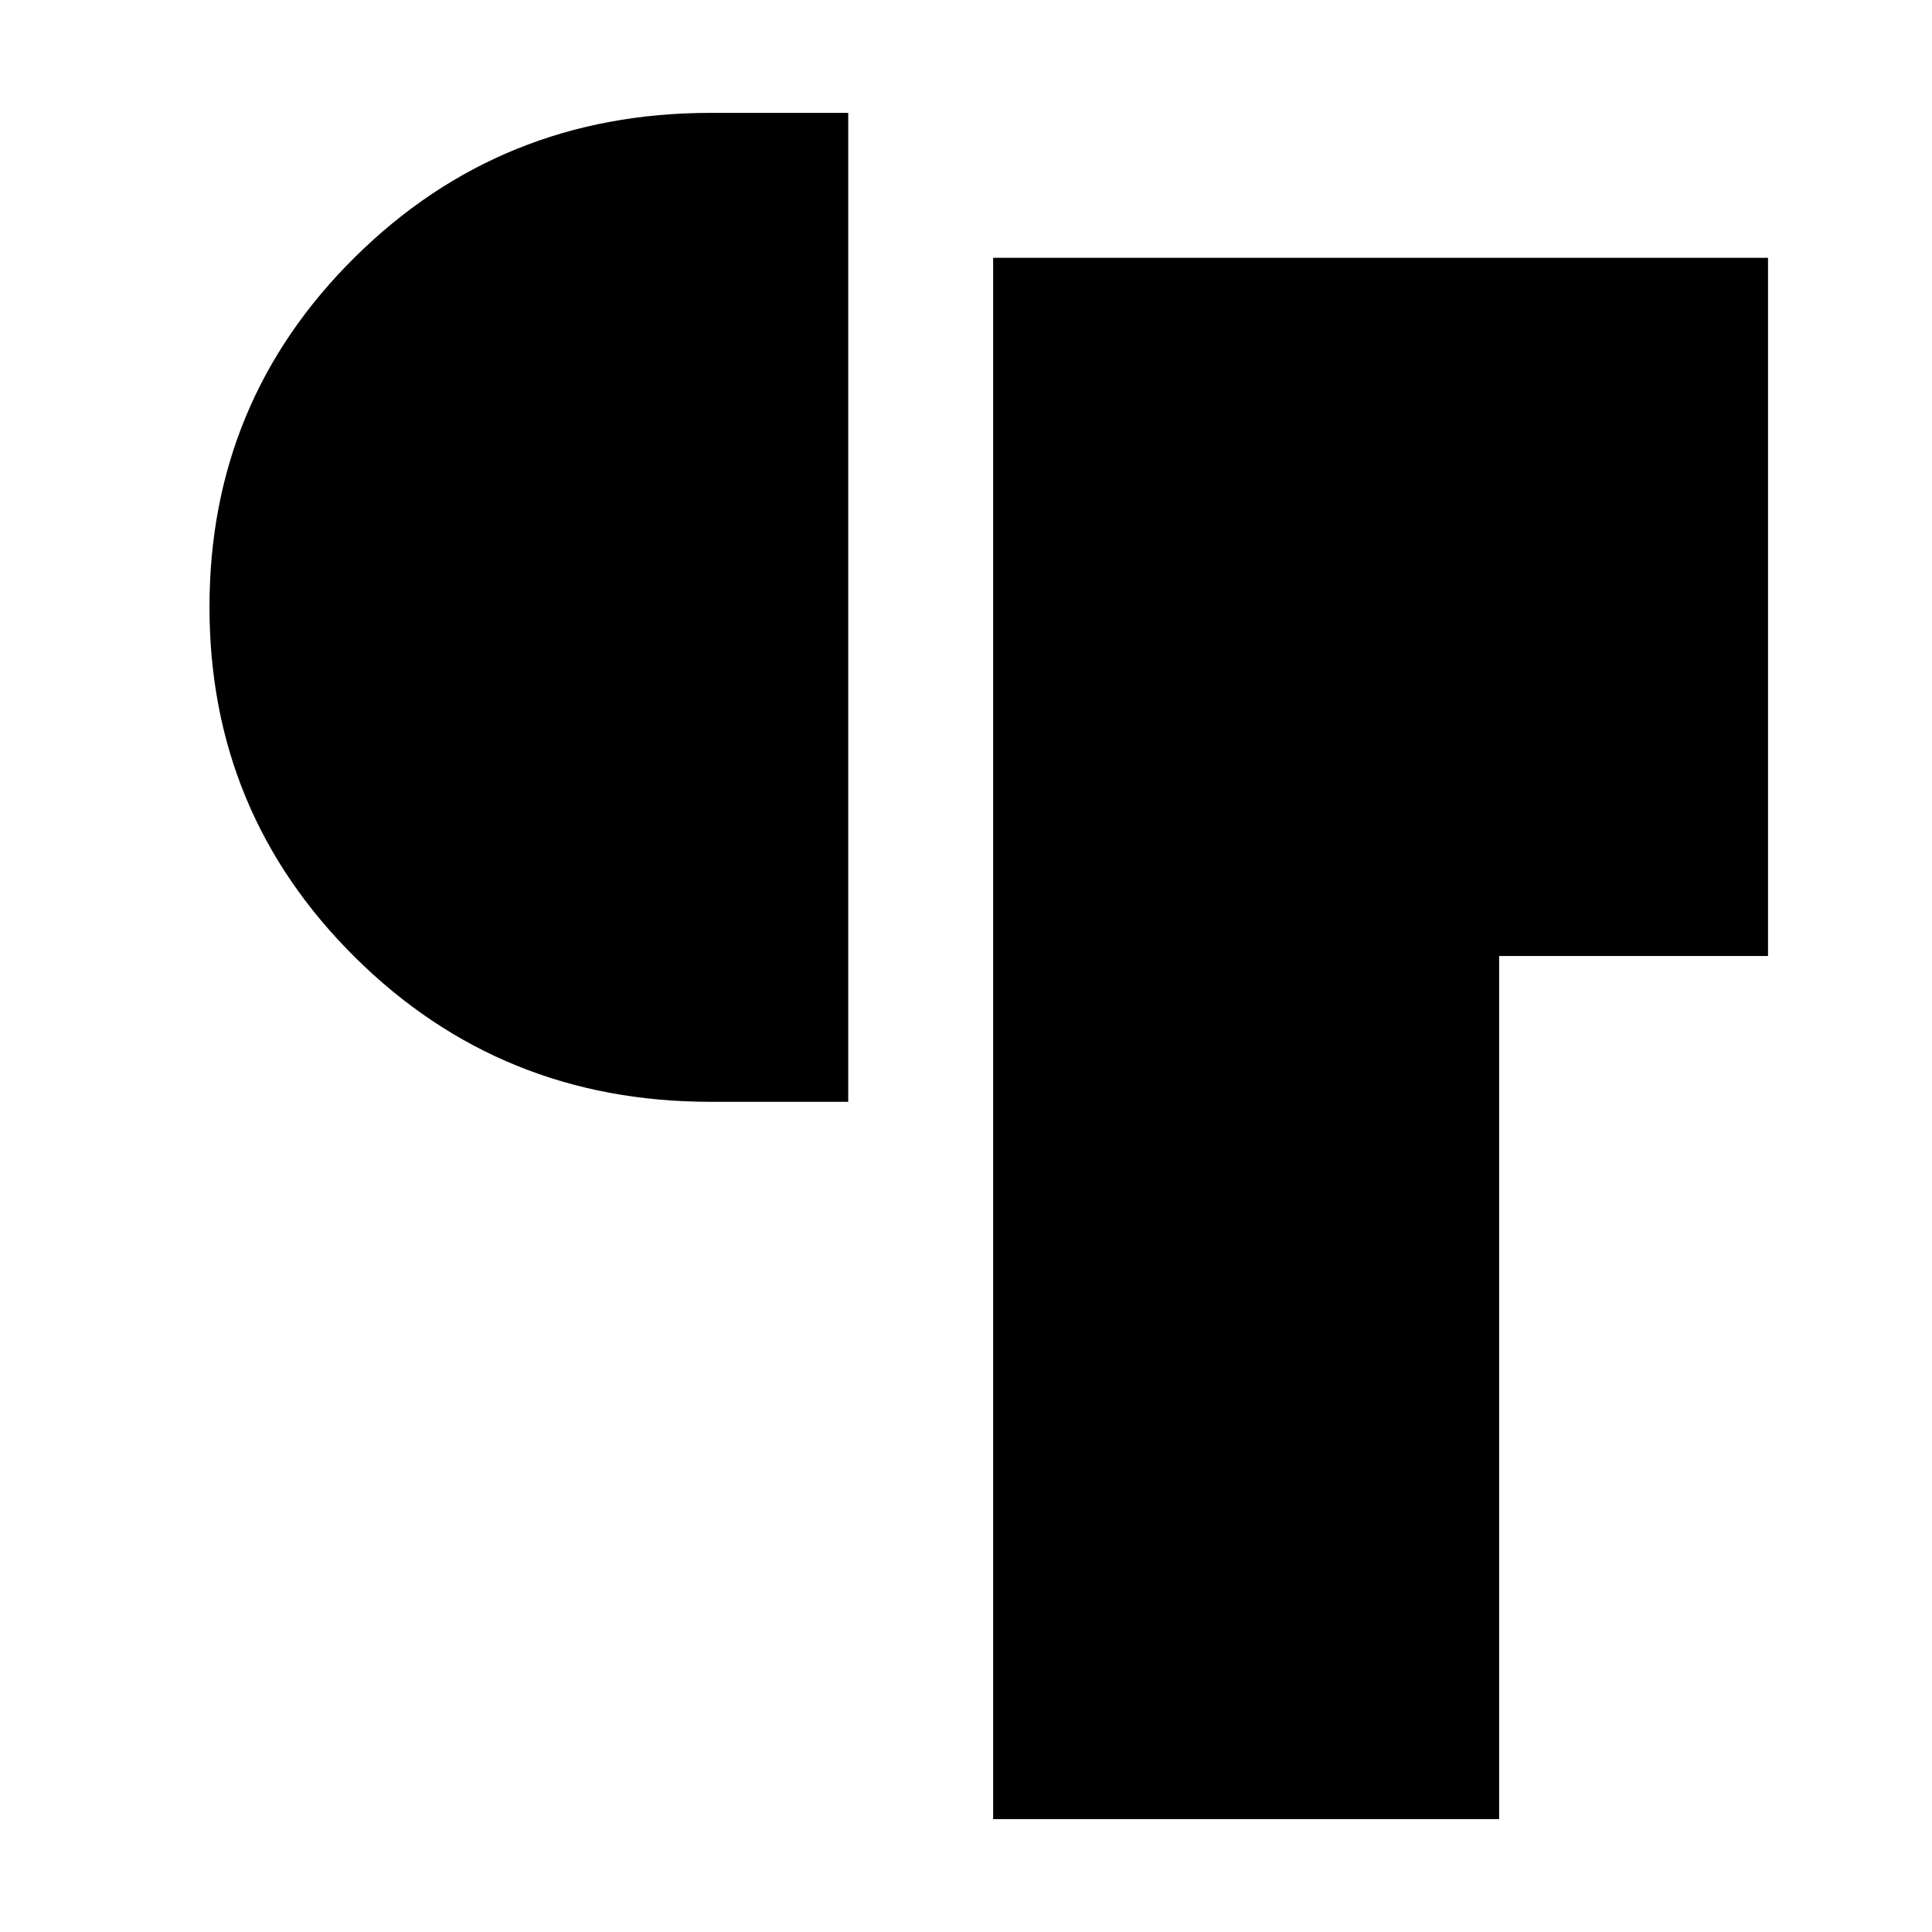 <svg xmlns="http://www.w3.org/2000/svg" height="20" viewBox="0 -960 960 960" width="20"><path d="M493.48-56.09v-775.82h385.04v346.95H744.91v428.87H493.48ZM353-412.52q-104.09 0-176.5-71.71t-72.41-174.15q0-102.45 72.41-173.99T353-903.91h68.48v491.39H353Z"/></svg>